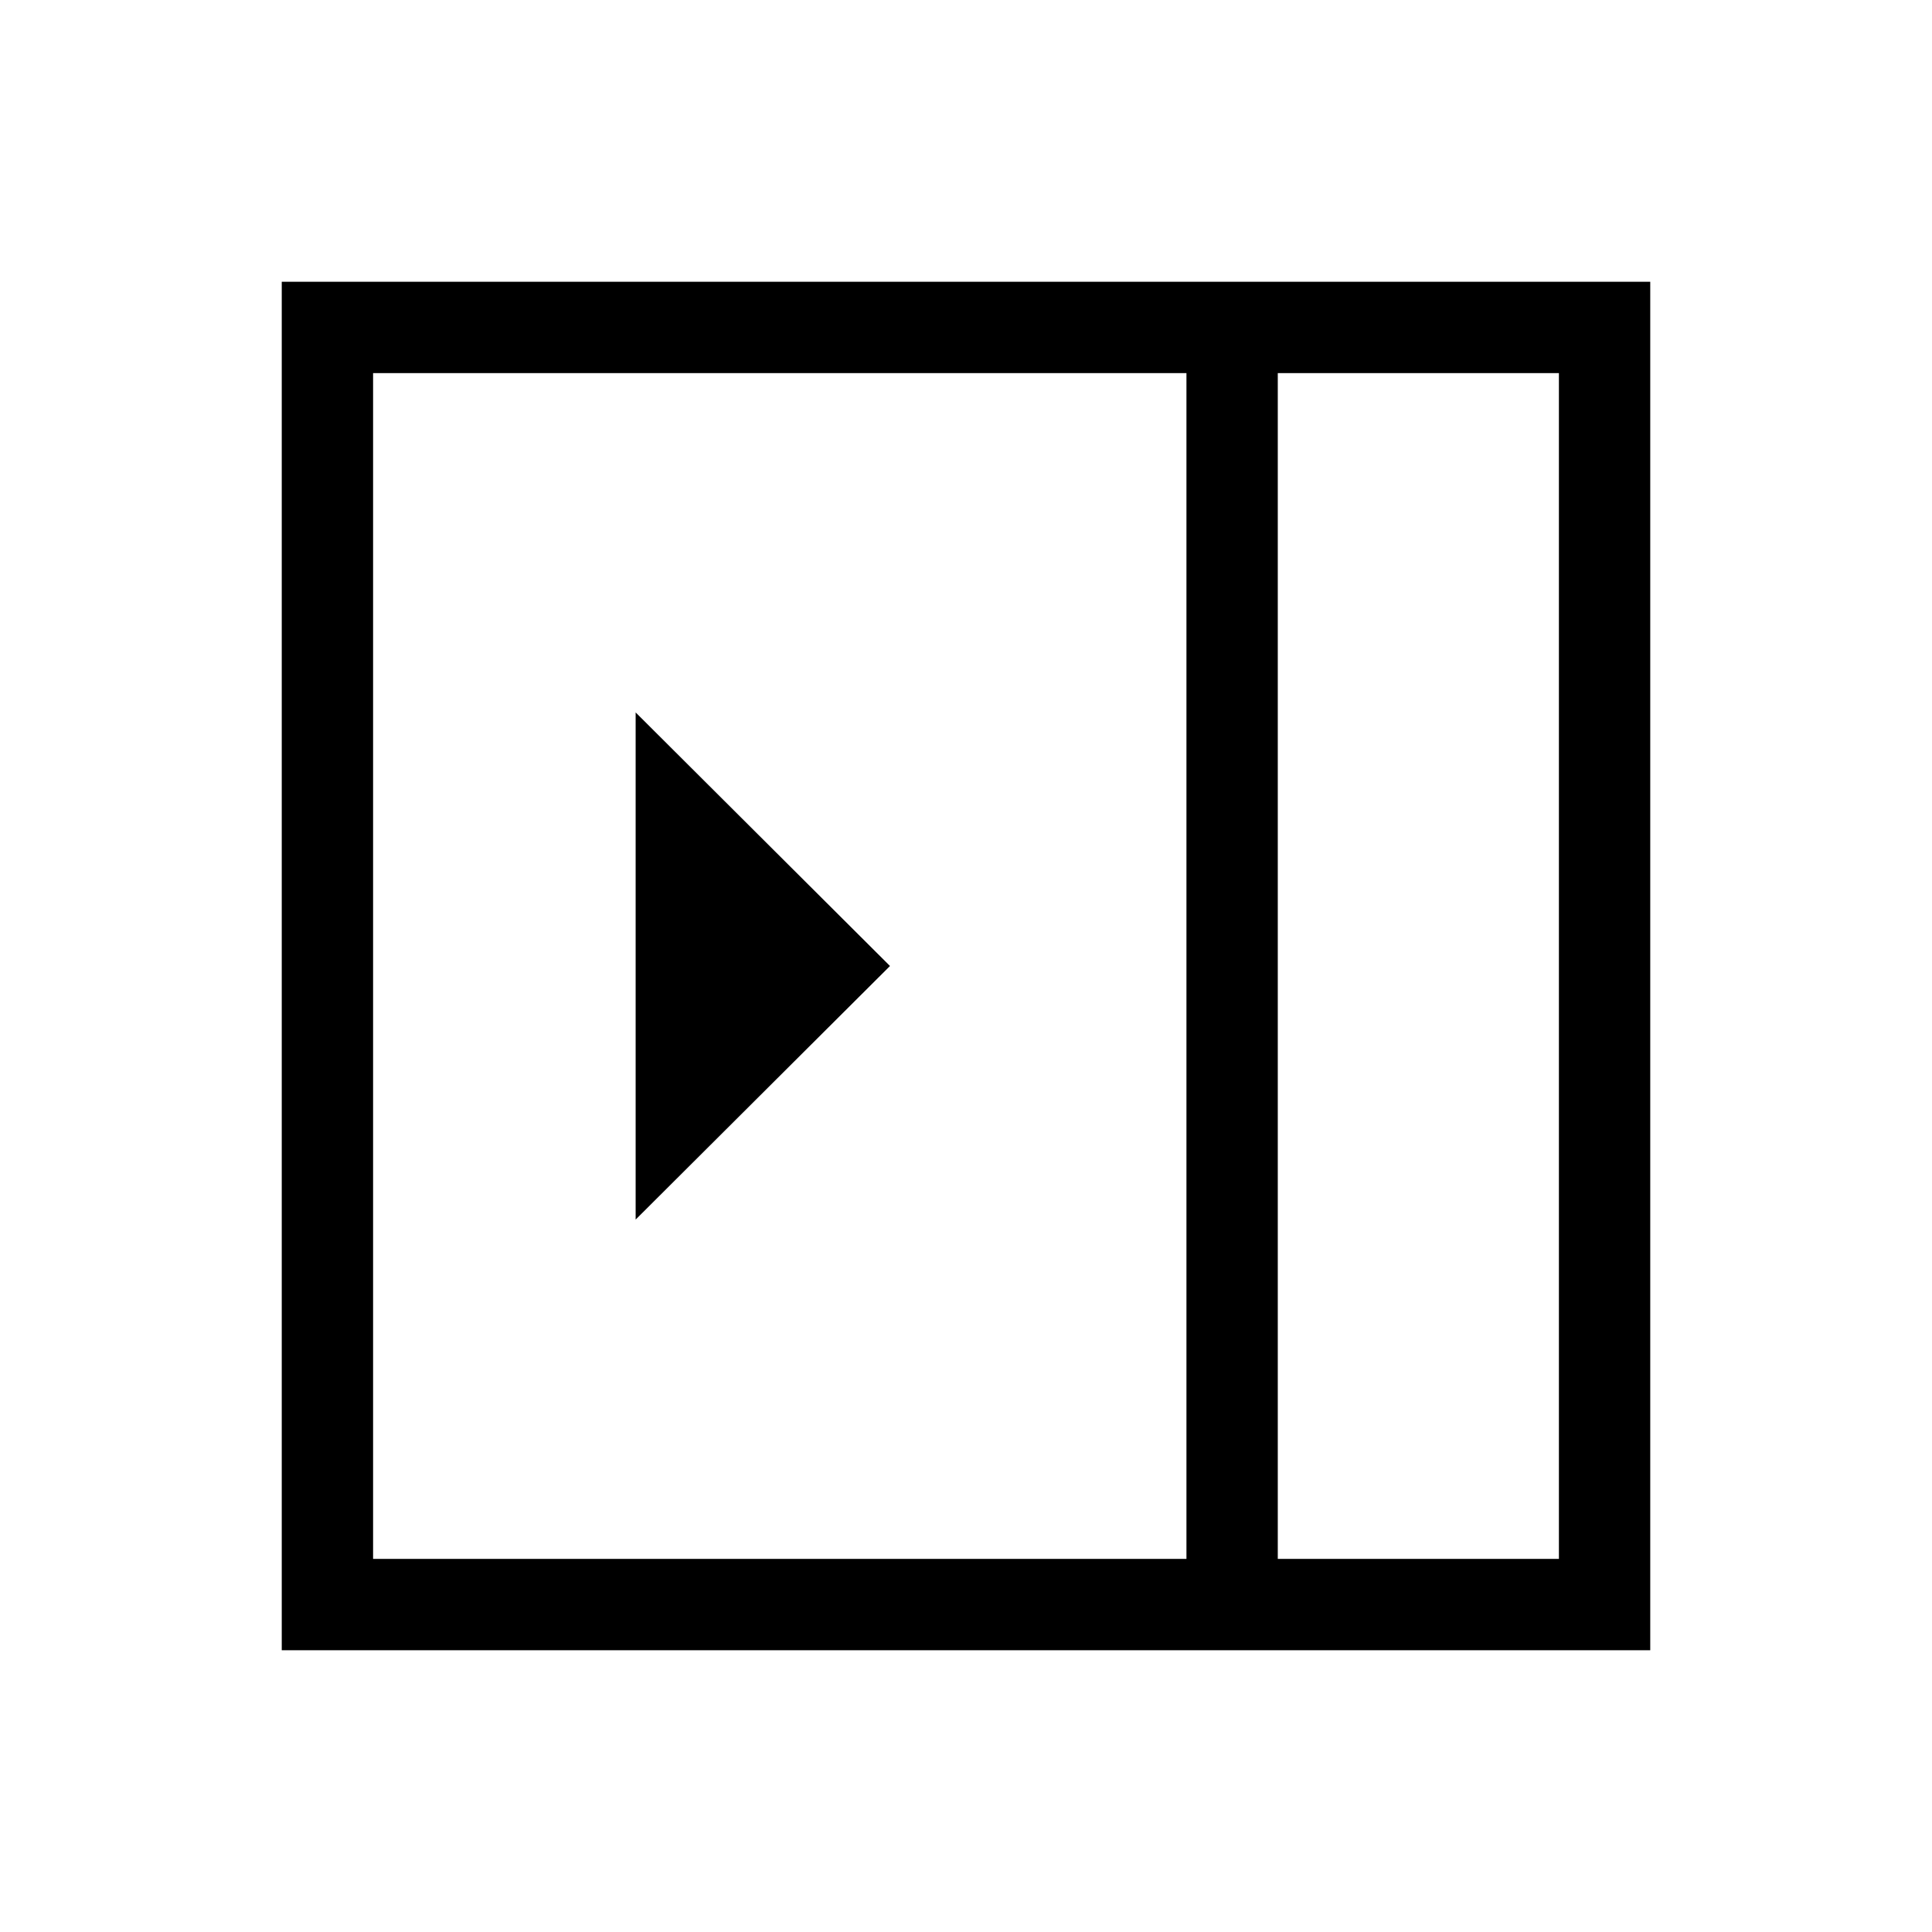 <svg xmlns="http://www.w3.org/2000/svg" viewBox="0 96 960 960"><path d="M315.848 701.999 442.231 576 315.848 450.001v251.998Zm319.075 168.616h139.692v-589.23H634.923v589.23Zm-449.538 0H589.54v-589.23H185.385v589.23Zm449.538 0h139.692-139.692Zm-494.922 45.384V236.001h679.998v679.998H140.001Z"/></svg>